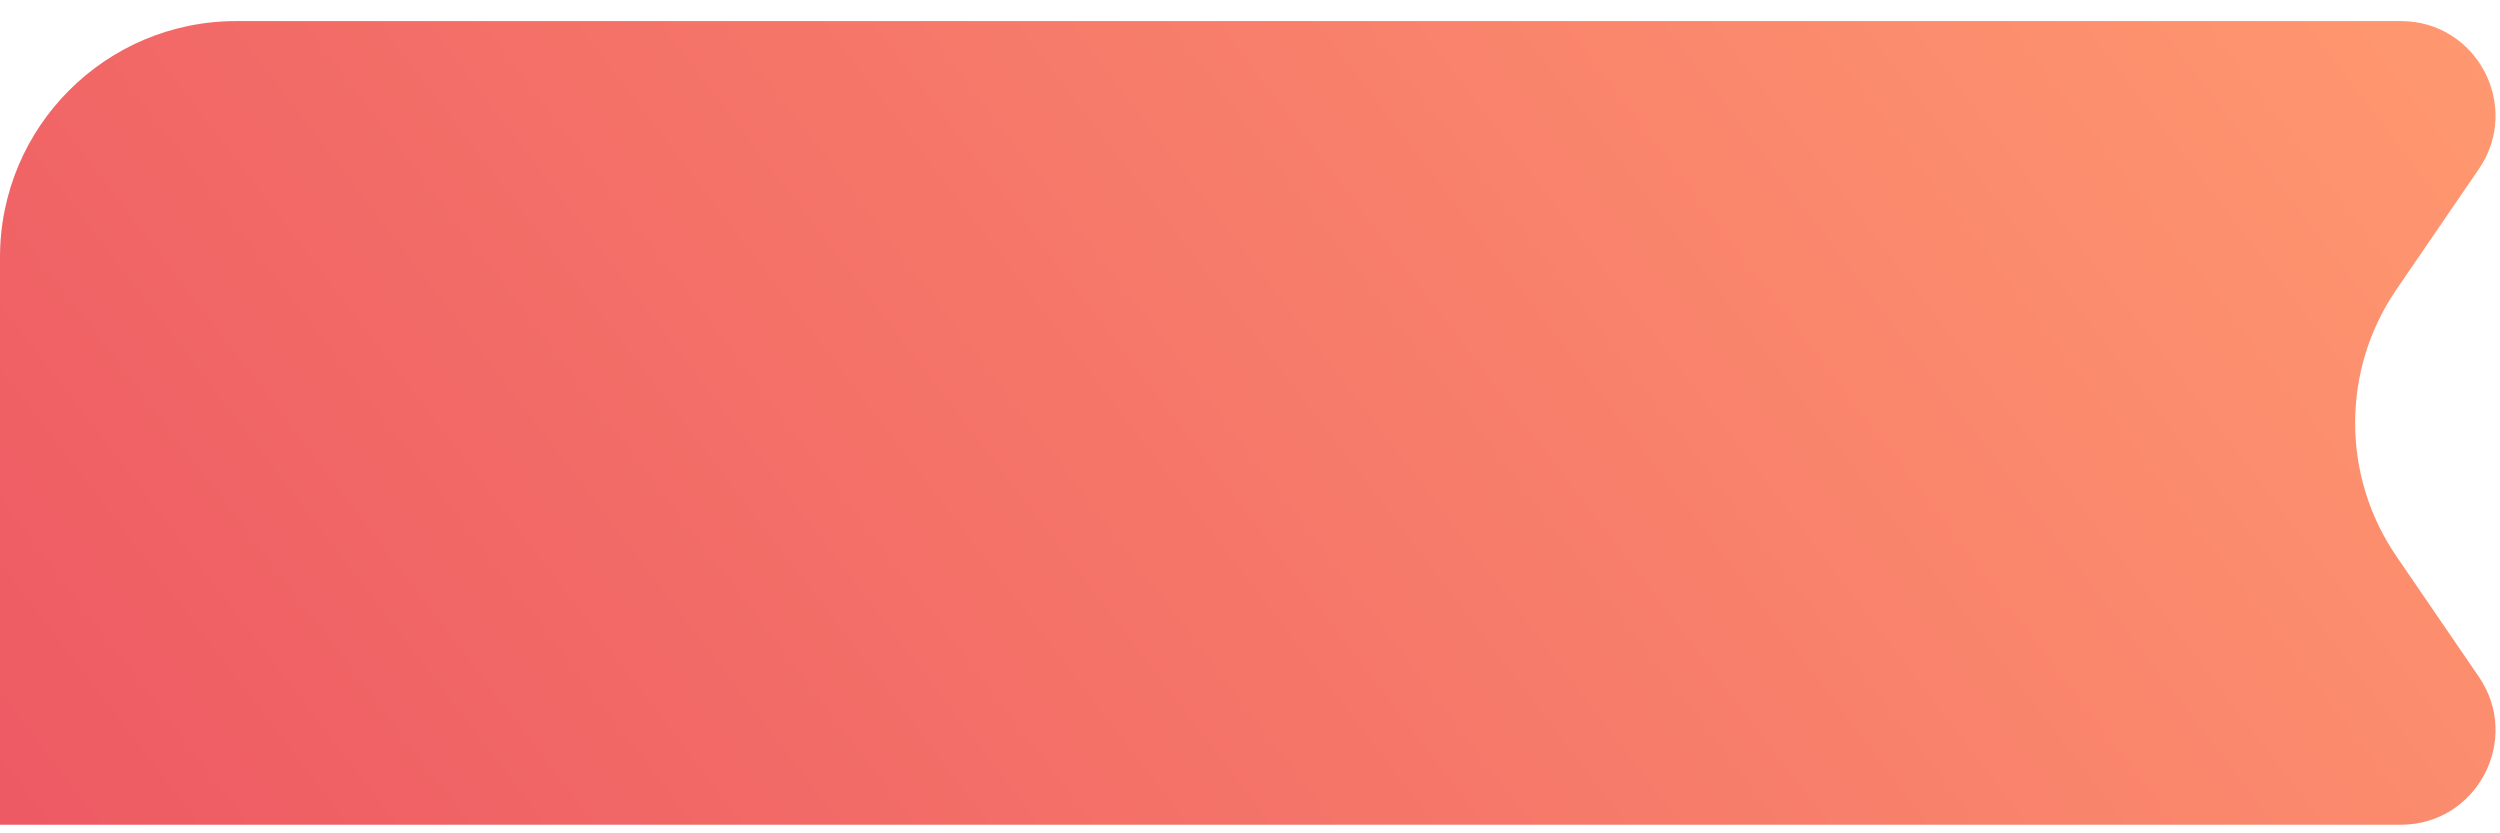 <svg width="102" height="34" viewBox="0 0 102 34" fill="none" xmlns="http://www.w3.org/2000/svg">
<path d="M0 10.499C0 5.176 4.316 0.86 9.639 0.86H97.956C101.057 0.86 102.889 4.334 101.139 6.893L97.774 11.811C95.528 15.092 95.528 19.416 97.774 22.697L101.139 27.615C102.889 30.174 101.057 33.648 97.956 33.648H0V10.499Z" fill="url(#paint0_linear_3148_17053)"/>
<defs>
<linearGradient id="paint0_linear_3148_17053" x1="103.073" y1="0.86" x2="10.416" y2="71.549" gradientUnits="userSpaceOnUse">
<stop stop-color="#FF9970"/>
<stop offset="0.99" stop-color="#EB5162"/>
</linearGradient>
</defs>
</svg>
